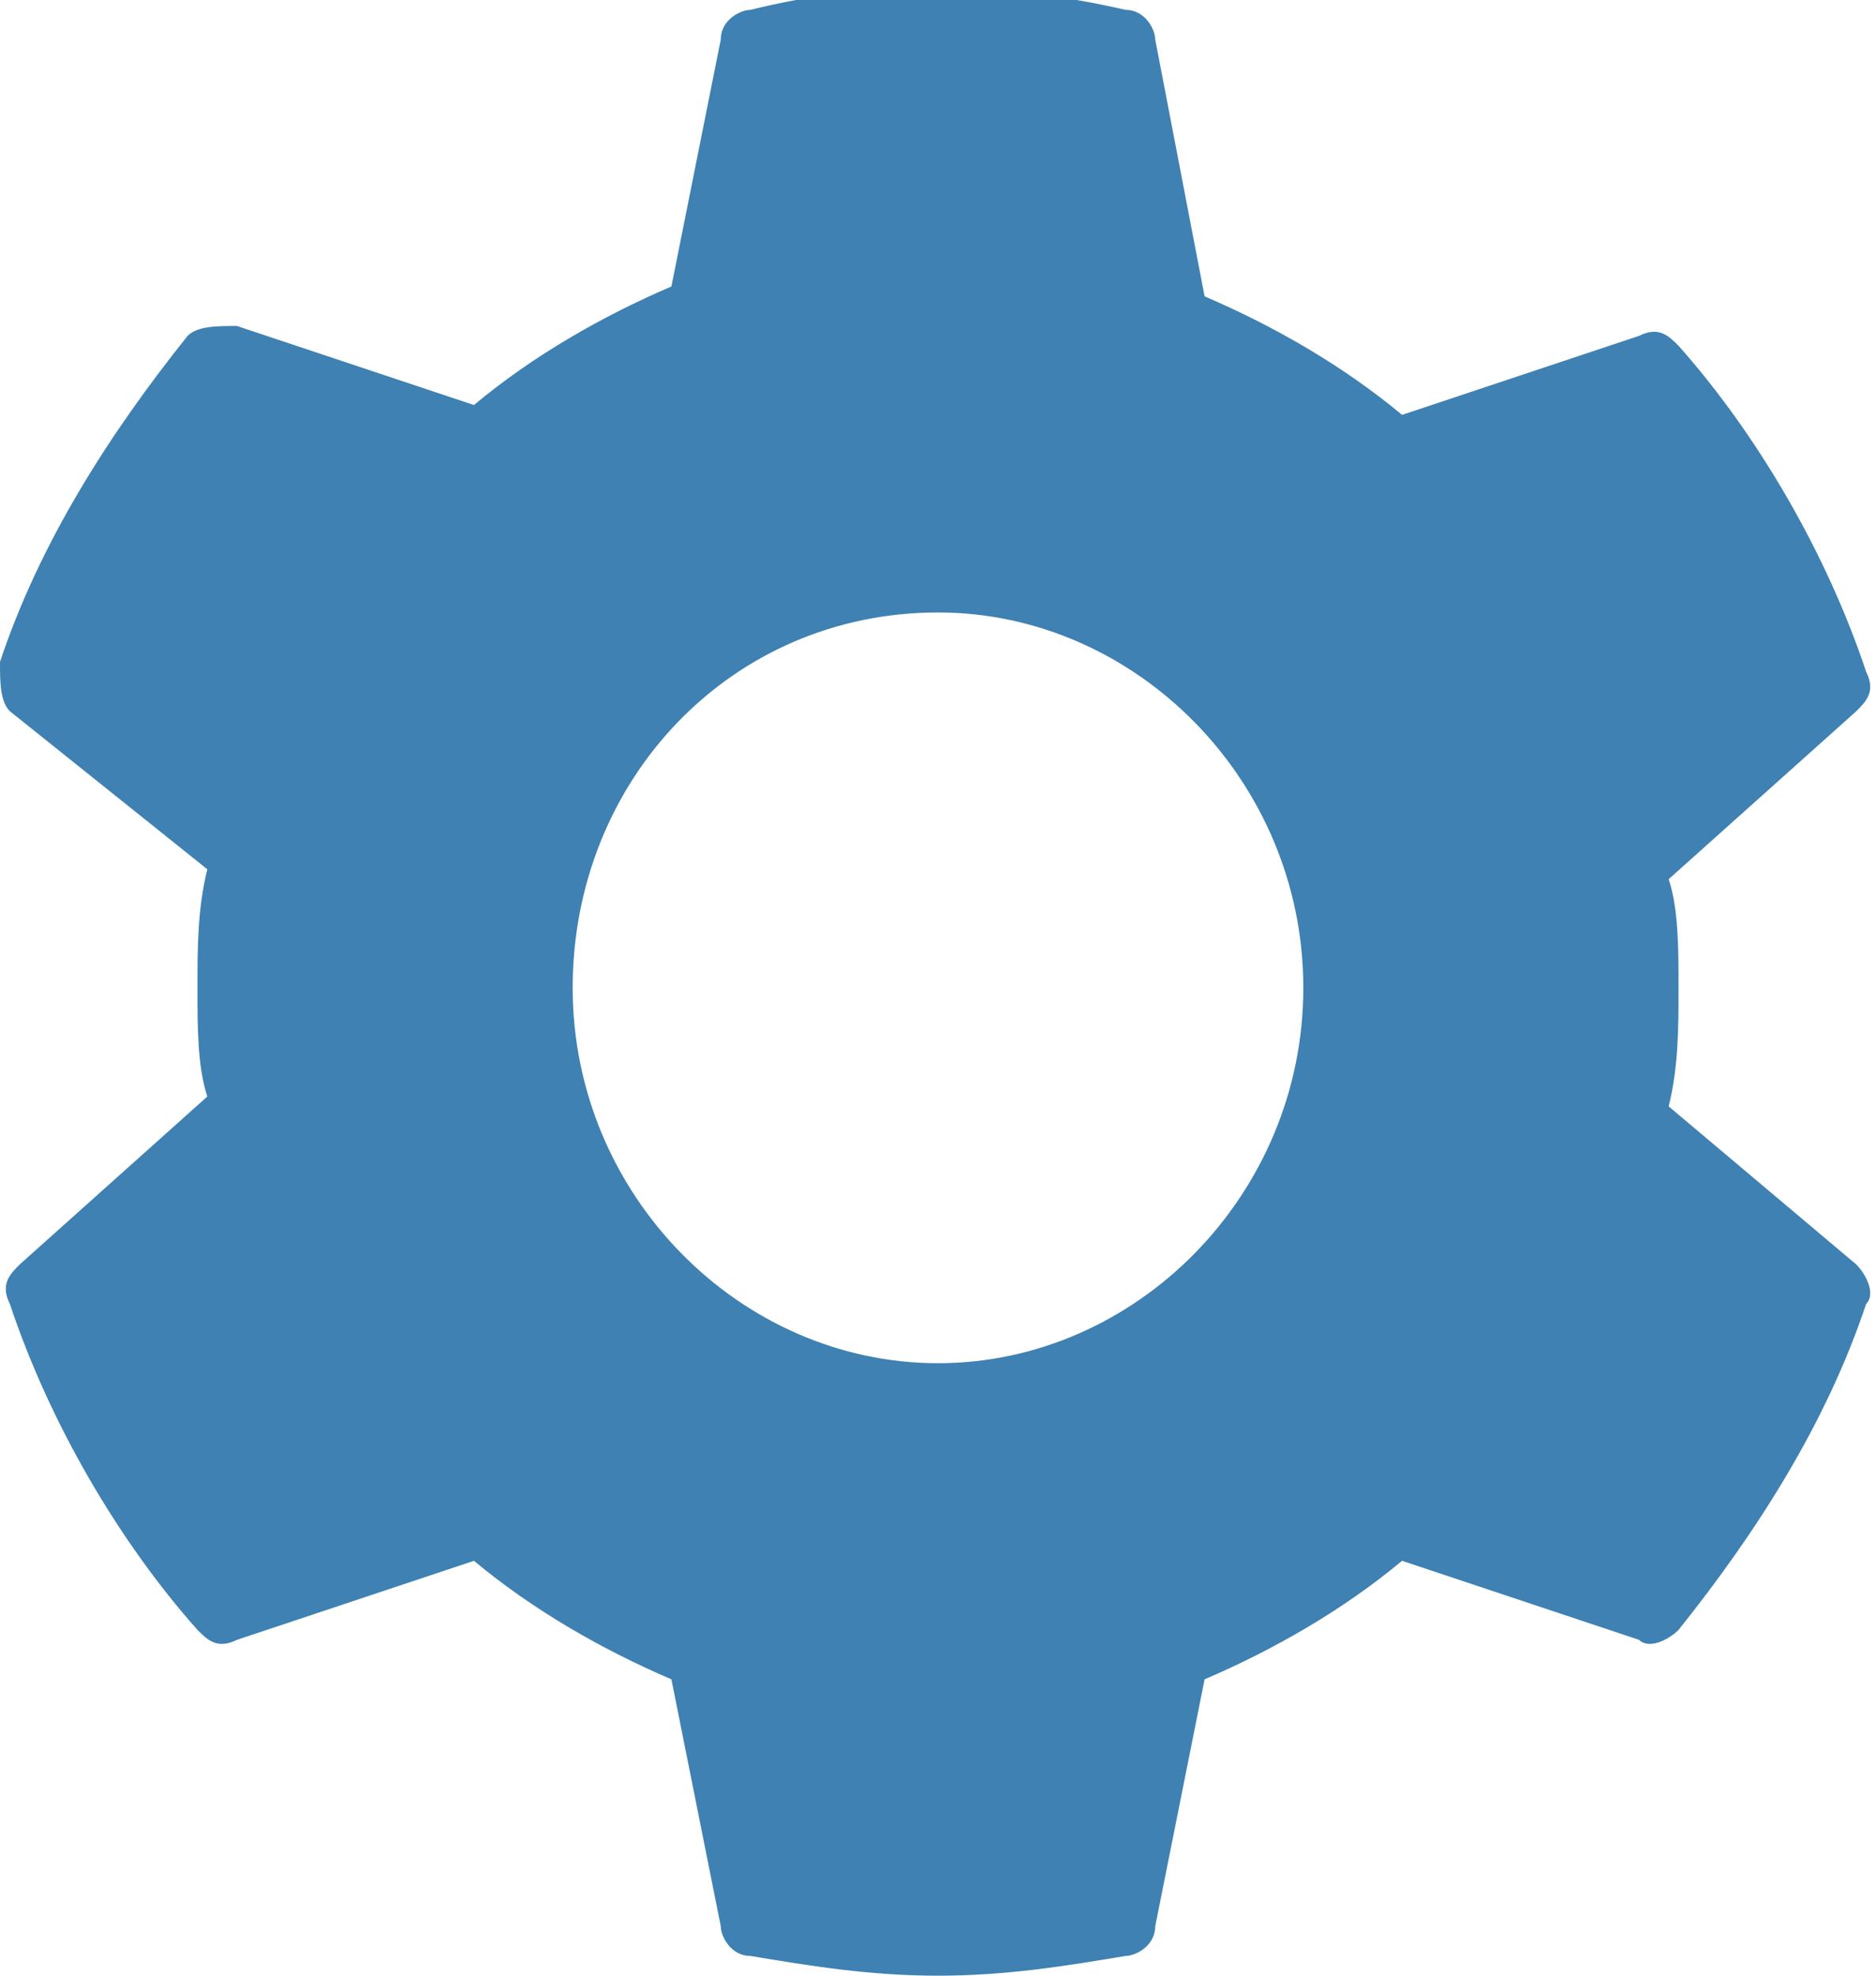 <?xml version="1.0" encoding="utf-8"?>
<!-- Generator: Adobe Illustrator 17.1.0, SVG Export Plug-In . SVG Version: 6.00 Build 0)  -->
<!DOCTYPE svg PUBLIC "-//W3C//DTD SVG 1.1//EN" "http://www.w3.org/Graphics/SVG/1.1/DTD/svg11.dtd">
<svg version="1.1" id="Layer_1" xmlns="http://www.w3.org/2000/svg" xmlns:xlink="http://www.w3.org/1999/xlink" x="0px" y="0px"
	 viewBox="0 0 19 20" enable-background="new 0 0 19 20" xml:space="preserve">
<g>
	<path fill="#3E81B2" d="M18.8,12.8c0.1,0.1,0.2,0.3,0.1,0.4c-0.4,1.2-1.1,2.3-1.9,3.3c-0.1,0.1-0.3,0.2-0.4,0.1l-2.4-0.8
		c-0.6,0.5-1.3,0.9-2,1.2l-0.5,2.5c0,0.2-0.2,0.3-0.3,0.3c-0.6,0.1-1.2,0.2-1.9,0.2s-1.3-0.1-1.9-0.2c-0.2,0-0.3-0.2-0.3-0.3L6.8,17
		c-0.7-0.3-1.4-0.7-2-1.2l-2.4,0.8c-0.2,0.1-0.3,0-0.4-0.1c-0.8-0.9-1.5-2.1-1.9-3.3c-0.1-0.2,0-0.3,0.1-0.4l1.9-1.7
		C2,10.8,2,10.4,2,10s0-0.8,0.1-1.2L0.1,7.2C0,7.1,0,6.9,0,6.7c0.4-1.2,1.1-2.3,1.9-3.3C2,3.3,2.2,3.3,2.4,3.3l2.4,0.8
		c0.6-0.5,1.3-0.9,2-1.2l0.5-2.5c0-0.2,0.2-0.3,0.3-0.3c1.2-0.3,2.5-0.3,3.8,0c0.2,0,0.3,0.2,0.3,0.3L12.2,3c0.7,0.3,1.4,0.7,2,1.2
		l2.4-0.8c0.2-0.1,0.3,0,0.4,0.1c0.8,0.9,1.5,2.1,1.9,3.3c0.1,0.2,0,0.3-0.1,0.4l-1.9,1.7C17,9.2,17,9.6,17,10s0,0.8-0.1,1.2
		L18.8,12.8z M13.2,10c0-2.1-1.7-3.8-3.7-3.8c-2.1,0-3.7,1.7-3.7,3.8c0,2.1,1.7,3.8,3.7,3.8C11.5,13.8,13.2,12.1,13.2,10z"/>
</g>
</svg>
